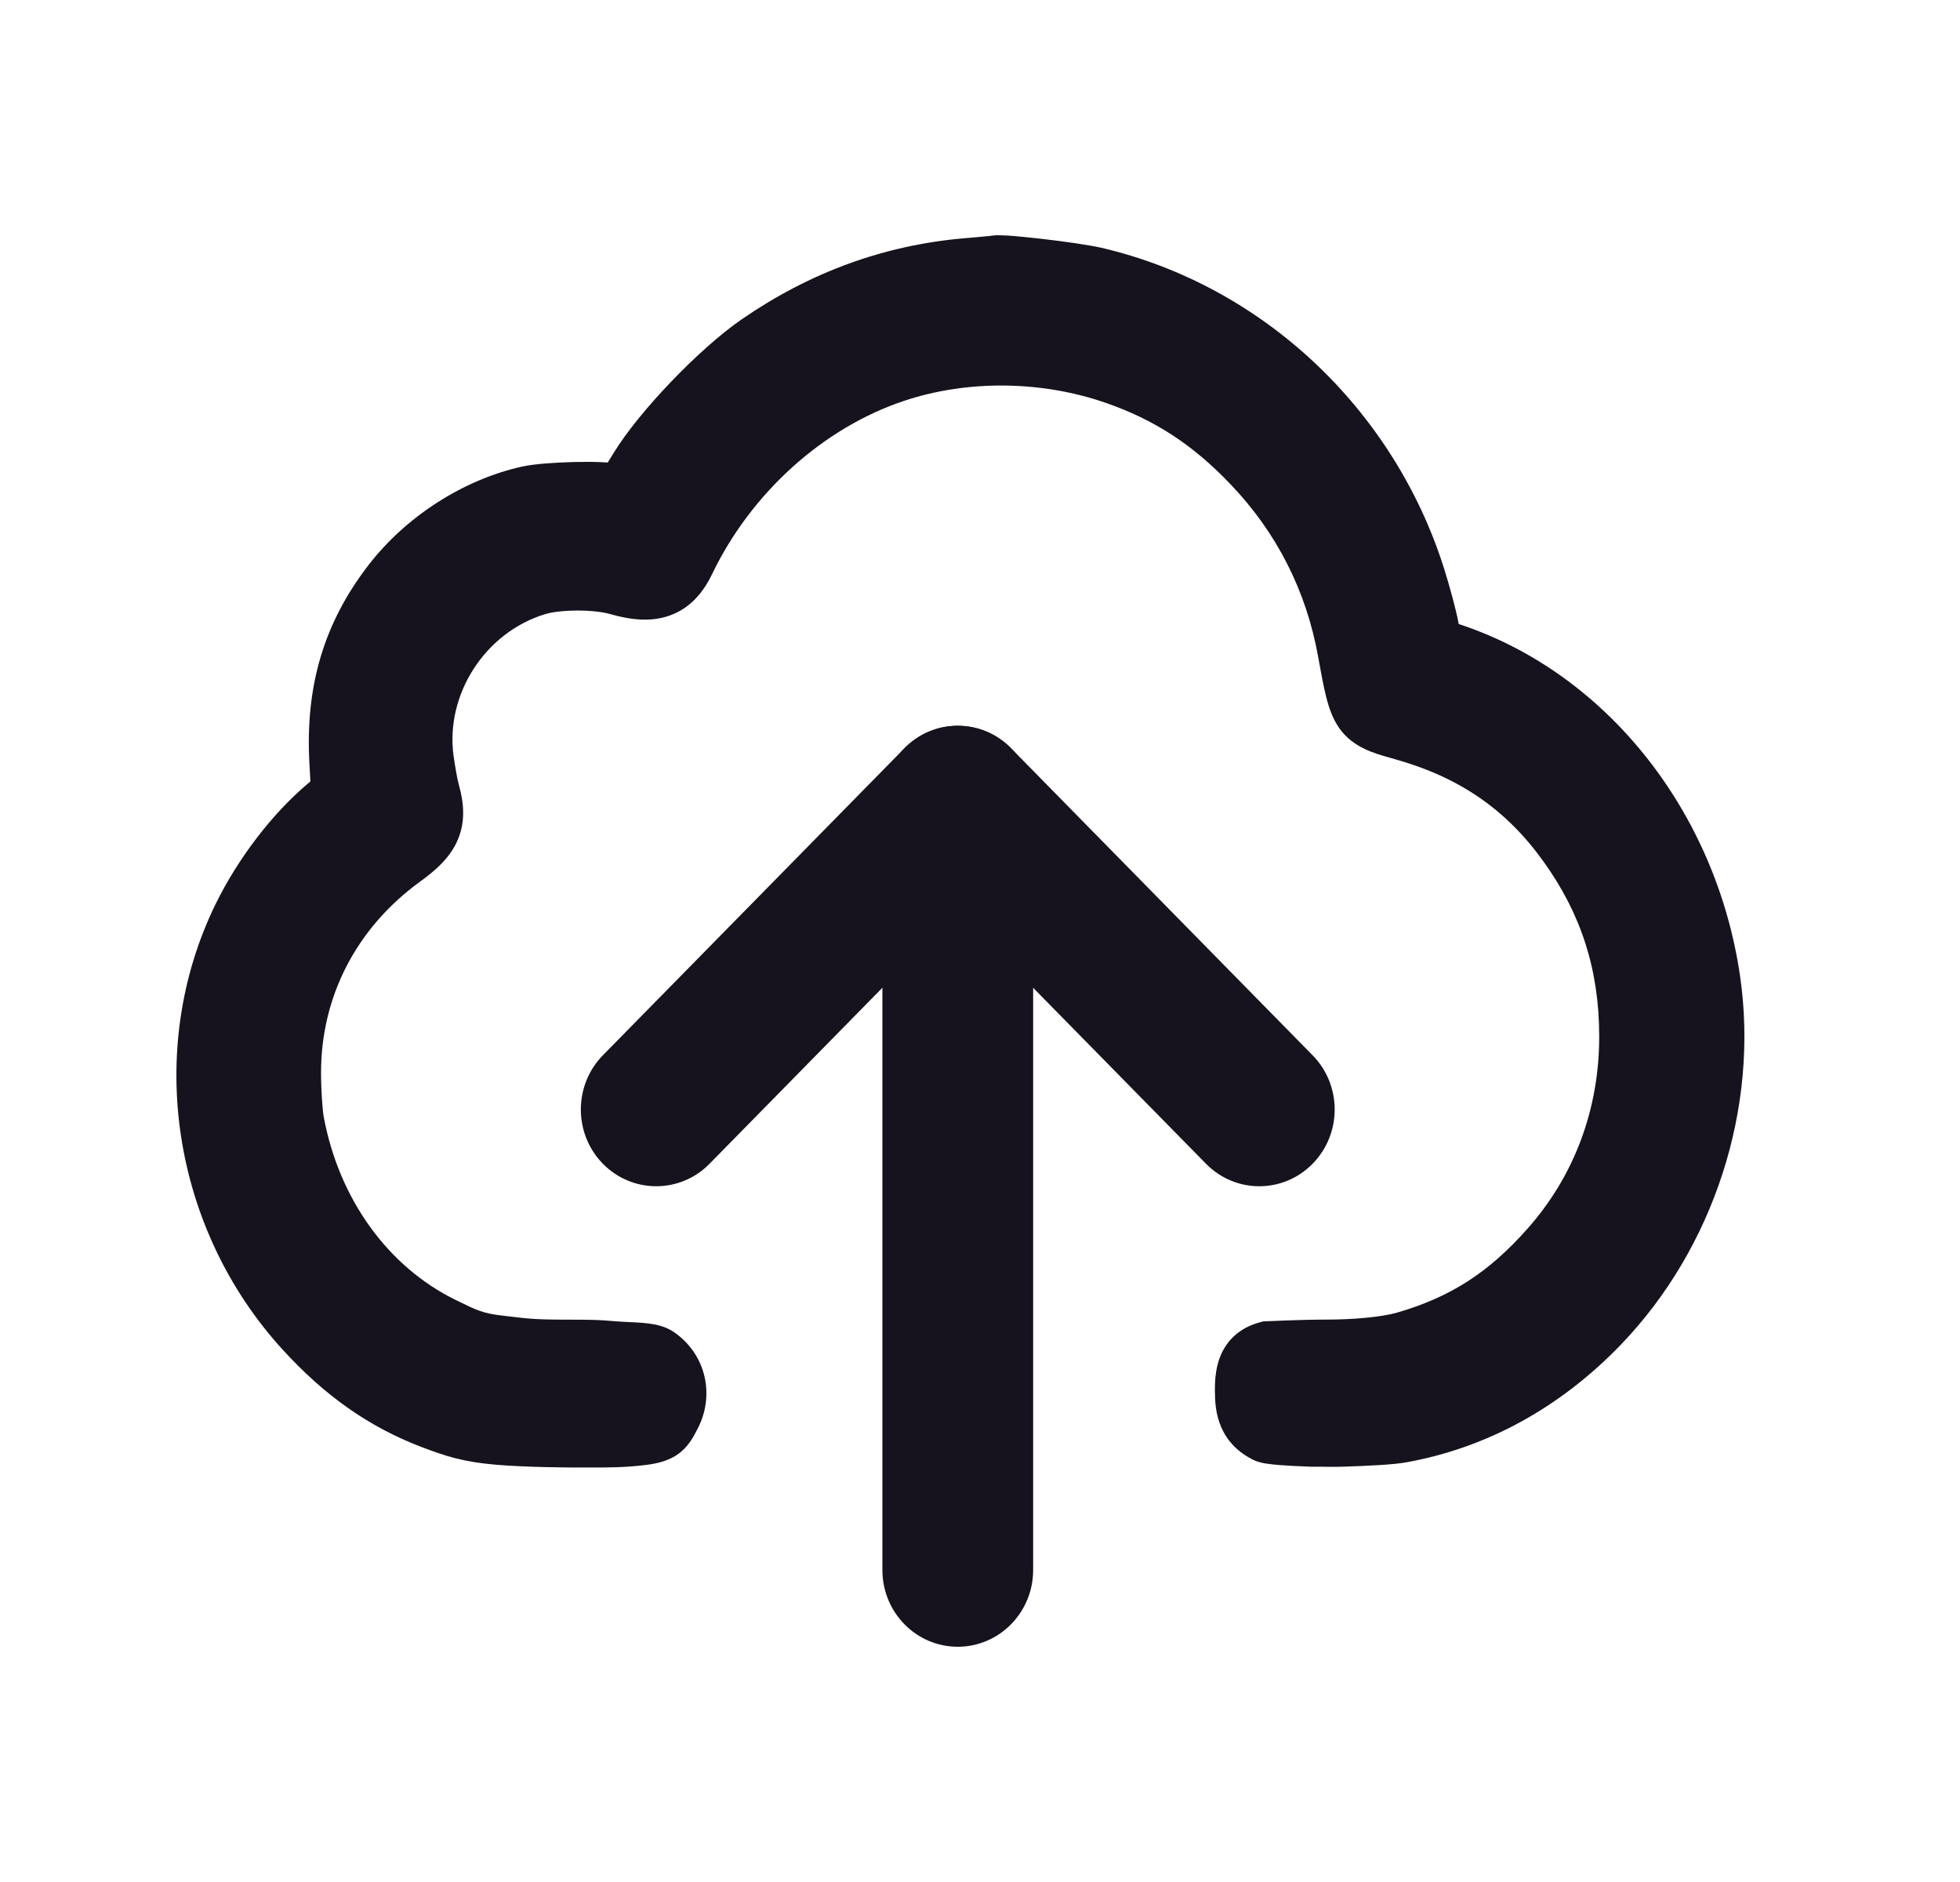<svg width="25" height="24" viewBox="0 0 25 24" fill="none" xmlns="http://www.w3.org/2000/svg">
<path d="M12.548 3.016C12.483 3.023 12.396 3.03 12.302 3.038C11.277 3.126 10.329 3.473 9.459 4.073C9.18 4.266 8.851 4.564 8.559 4.869C8.268 5.173 7.99 5.508 7.823 5.783C7.795 5.829 7.772 5.867 7.752 5.898C7.719 5.896 7.686 5.894 7.655 5.893C7.552 5.889 7.433 5.889 7.313 5.892C7.086 5.898 6.816 5.915 6.659 5.95C5.91 6.116 5.179 6.586 4.701 7.205C4.131 7.944 3.894 8.748 3.946 9.724L3.959 9.965L3.93 9.99C3.47 10.376 3.032 10.952 2.748 11.533C1.844 13.385 2.195 15.668 3.606 17.212C4.139 17.796 4.704 18.196 5.374 18.452C5.689 18.572 5.91 18.643 6.327 18.679C6.718 18.712 7.25 18.714 7.327 18.714L7.583 18.714C7.75 18.714 7.975 18.715 8.243 18.681C8.394 18.662 8.556 18.625 8.689 18.512C8.795 18.423 8.859 18.296 8.883 18.248L8.891 18.234C9.126 17.796 9.006 17.269 8.597 16.988C8.443 16.883 8.262 16.87 8.011 16.859C7.728 16.846 7.75 16.829 7.307 16.829L7.275 16.829C6.75 16.829 6.718 16.811 6.416 16.778C6.161 16.75 6.077 16.708 5.822 16.582L5.803 16.573C4.952 16.153 4.325 15.297 4.129 14.241C4.114 14.159 4.095 13.903 4.095 13.682C4.094 12.711 4.543 11.835 5.359 11.242C5.556 11.1 5.744 10.936 5.84 10.707C5.944 10.461 5.912 10.219 5.851 10.001C5.837 9.953 5.806 9.787 5.785 9.637C5.679 8.858 6.185 8.064 6.956 7.831C7.041 7.805 7.191 7.786 7.363 7.786C7.534 7.785 7.689 7.804 7.783 7.831C8.034 7.903 8.298 7.938 8.546 7.848C8.81 7.753 8.974 7.548 9.084 7.319C9.582 6.284 10.498 5.46 11.522 5.115C12.327 4.844 13.273 4.85 14.1 5.136C14.722 5.351 15.211 5.668 15.694 6.174C16.284 6.79 16.662 7.535 16.812 8.371C16.849 8.575 16.88 8.747 16.915 8.885C16.949 9.021 16.996 9.162 17.082 9.285C17.255 9.532 17.527 9.607 17.749 9.669L17.791 9.681C18.616 9.912 19.211 10.324 19.682 10.979C20.169 11.654 20.397 12.367 20.398 13.215C20.399 14.145 20.08 14.996 19.484 15.668C18.984 16.232 18.498 16.542 17.82 16.739C17.619 16.797 17.25 16.828 16.917 16.828C16.584 16.828 16.111 16.851 16.111 16.851L16.065 16.864C15.874 16.916 15.721 17.023 15.622 17.183C15.494 17.389 15.496 17.634 15.496 17.743L15.497 17.764C15.497 17.929 15.521 18.102 15.607 18.262C15.696 18.428 15.83 18.538 15.978 18.613C16.049 18.649 16.128 18.661 16.155 18.665L16.158 18.665C16.202 18.672 16.253 18.677 16.307 18.682C16.416 18.691 16.556 18.698 16.716 18.704L16.863 18.704C16.863 18.704 16.988 18.708 17.124 18.704C17.471 18.693 17.782 18.677 17.938 18.648C18.973 18.462 19.91 17.944 20.68 17.142C21.861 15.911 22.439 14.129 22.195 12.449C21.892 10.364 20.507 8.597 18.64 7.969L18.606 7.958L18.603 7.942C18.574 7.784 18.49 7.473 18.417 7.243C17.771 5.206 16.093 3.636 14.049 3.16C13.891 3.124 13.576 3.079 13.306 3.048C13.167 3.032 13.031 3.018 12.923 3.009C12.87 3.005 12.819 3.002 12.777 3.001C12.756 3 12.733 3 12.711 3C12.7 3.001 12.672 3.002 12.638 3.007L12.624 3.009C12.606 3.011 12.581 3.013 12.548 3.016Z" fill="#17131E"/>
<path fill-rule="evenodd" clip-rule="evenodd" d="M16.742 14.841C16.367 15.223 15.758 15.223 15.383 14.841L12.216 11.618L9.05 14.841C8.675 15.223 8.066 15.223 7.69 14.841C7.315 14.459 7.315 13.839 7.69 13.457L11.536 9.542C11.912 9.16 12.521 9.16 12.896 9.542L16.742 13.457C17.118 13.839 17.118 14.459 16.742 14.841Z" fill="#17131E"/>
<path fill-rule="evenodd" clip-rule="evenodd" d="M12.216 21C11.685 21 11.255 20.562 11.255 20.021L11.255 10.234C11.255 9.694 11.685 9.255 12.216 9.255C12.747 9.255 13.178 9.694 13.178 10.234L13.178 20.021C13.178 20.562 12.747 21 12.216 21Z" fill="#17131E"/>
</svg>
